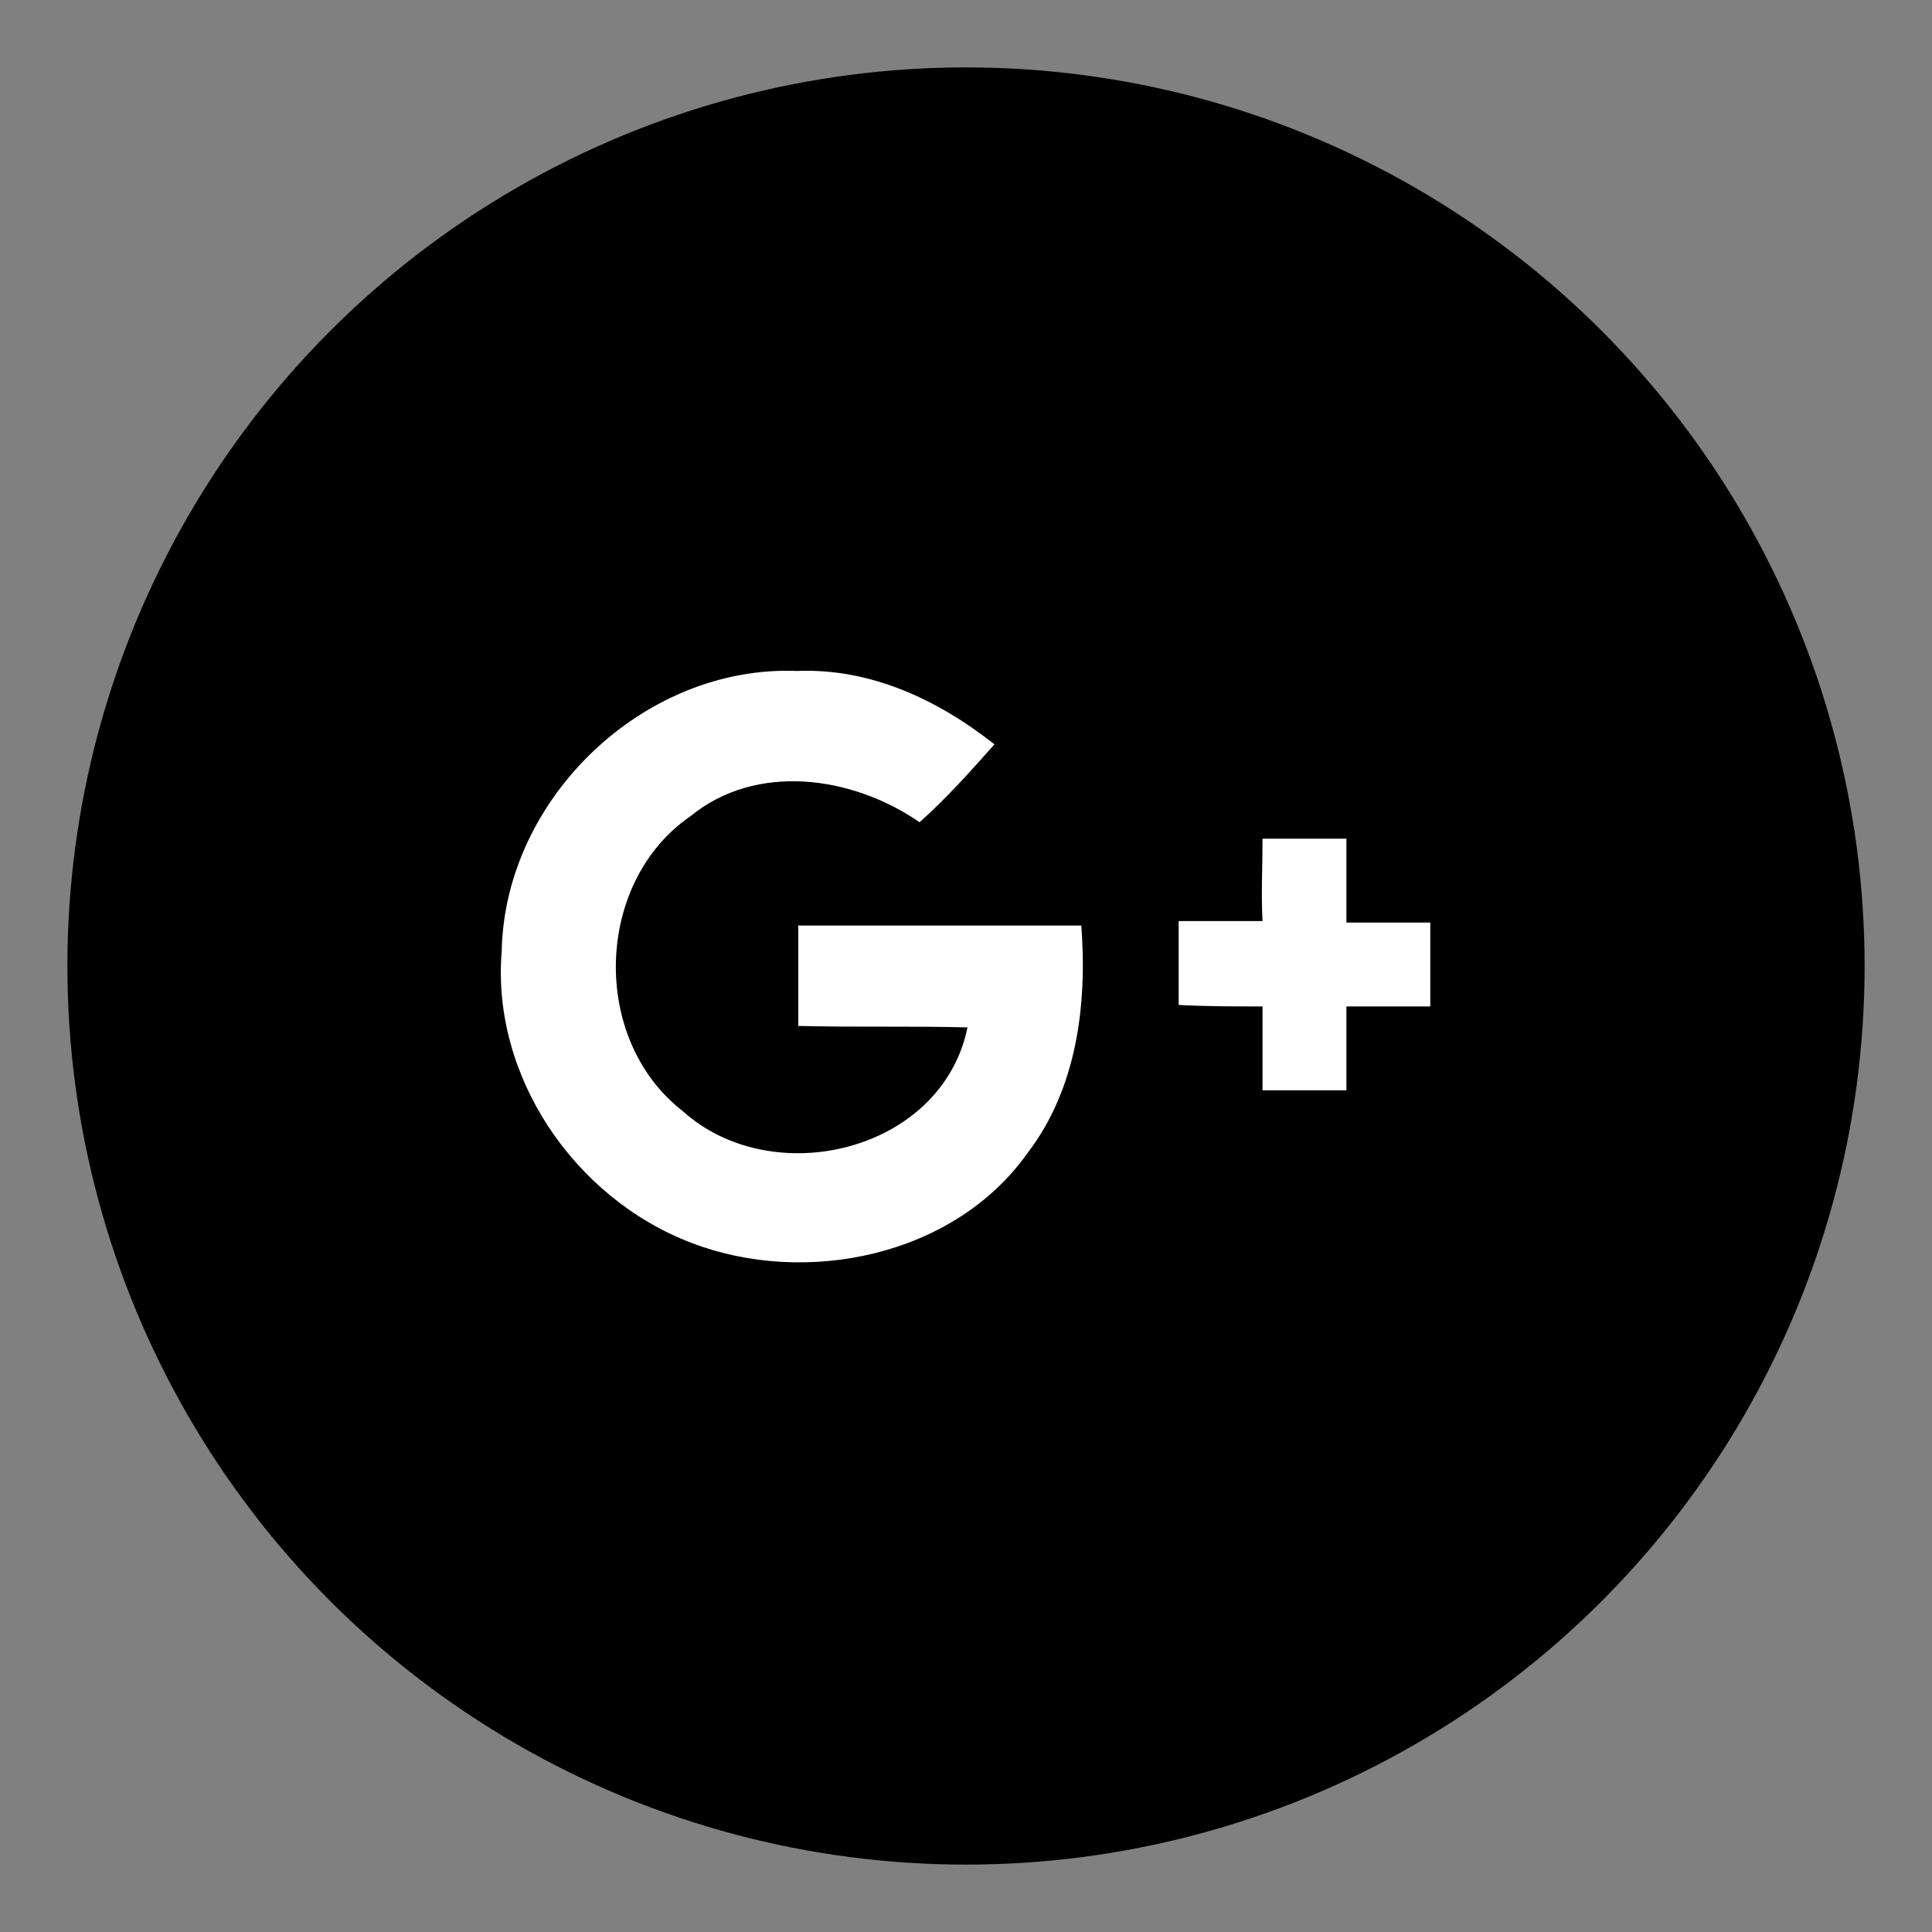 <?xml version="1.0" encoding="utf-8"?>
<!-- Generator: Adobe Illustrator 22.1.0, SVG Export Plug-In . SVG Version: 6.00 Build 0)  -->
<!DOCTYPE svg PUBLIC "-//W3C//DTD SVG 1.1//EN" "http://www.w3.org/Graphics/SVG/1.1/DTD/svg11.dtd">
<svg version="1.1" id="Blue" xmlns="http://www.w3.org/2000/svg" xmlns:xlink="http://www.w3.org/1999/xlink" x="0px" y="0px"
	 viewBox="0 0 129 129" style="enable-background:new 0 0 129 129;" xml:space="preserve">
<rect x="0" y="0" width="129" height="129" fill="#808080" stroke="none"/>
<style type="text/css">
	.st0{fill:#FFFFFF;}
</style>
<g>
	<circle cx="64.5" cy="64.5" r="60"/>
	<g>
		<g>
			<path class="st0" d="M33.5,63.5c0.2-10.2,9.5-19.1,19.7-18.7c4.9-0.2,9.4,1.9,13.2,4.9c-1.6,1.8-3.2,3.6-5,5.2
				c-4.5-3.1-10.9-4-15.3-0.4c-6.4,4.4-6.7,14.9-0.5,19.7c6,5.4,17.3,2.7,19-5.6c-3.8-0.1-7.5,0-11.3-0.1c0-2.2,0-4.5,0-6.7
				c6.3,0,12.6,0,18.9,0c0.4,5.3-0.3,10.9-3.6,15.2c-4.9,6.9-14.8,8.9-22.4,6C38.3,80,32.8,71.8,33.5,63.5z"/>
			<path class="st0" d="M84.3,56c1.9,0,3.7,0,5.6,0c0,1.9,0,3.8,0,5.6c1.9,0,3.8,0,5.6,0c0,1.9,0,3.7,0,5.6c-1.9,0-3.7,0-5.6,0
				c0,1.9,0,3.8,0,5.6c-1.9,0-3.7,0-5.6,0c0-1.9,0-3.7,0-5.6c-1.9,0-3.8,0-5.6-0.1c0-1.9,0-3.7,0-5.6c1.9,0,3.7,0,5.6,0
				C84.2,59.8,84.3,57.9,84.3,56z"/>
		</g>
	</g>
</g>
</svg>
